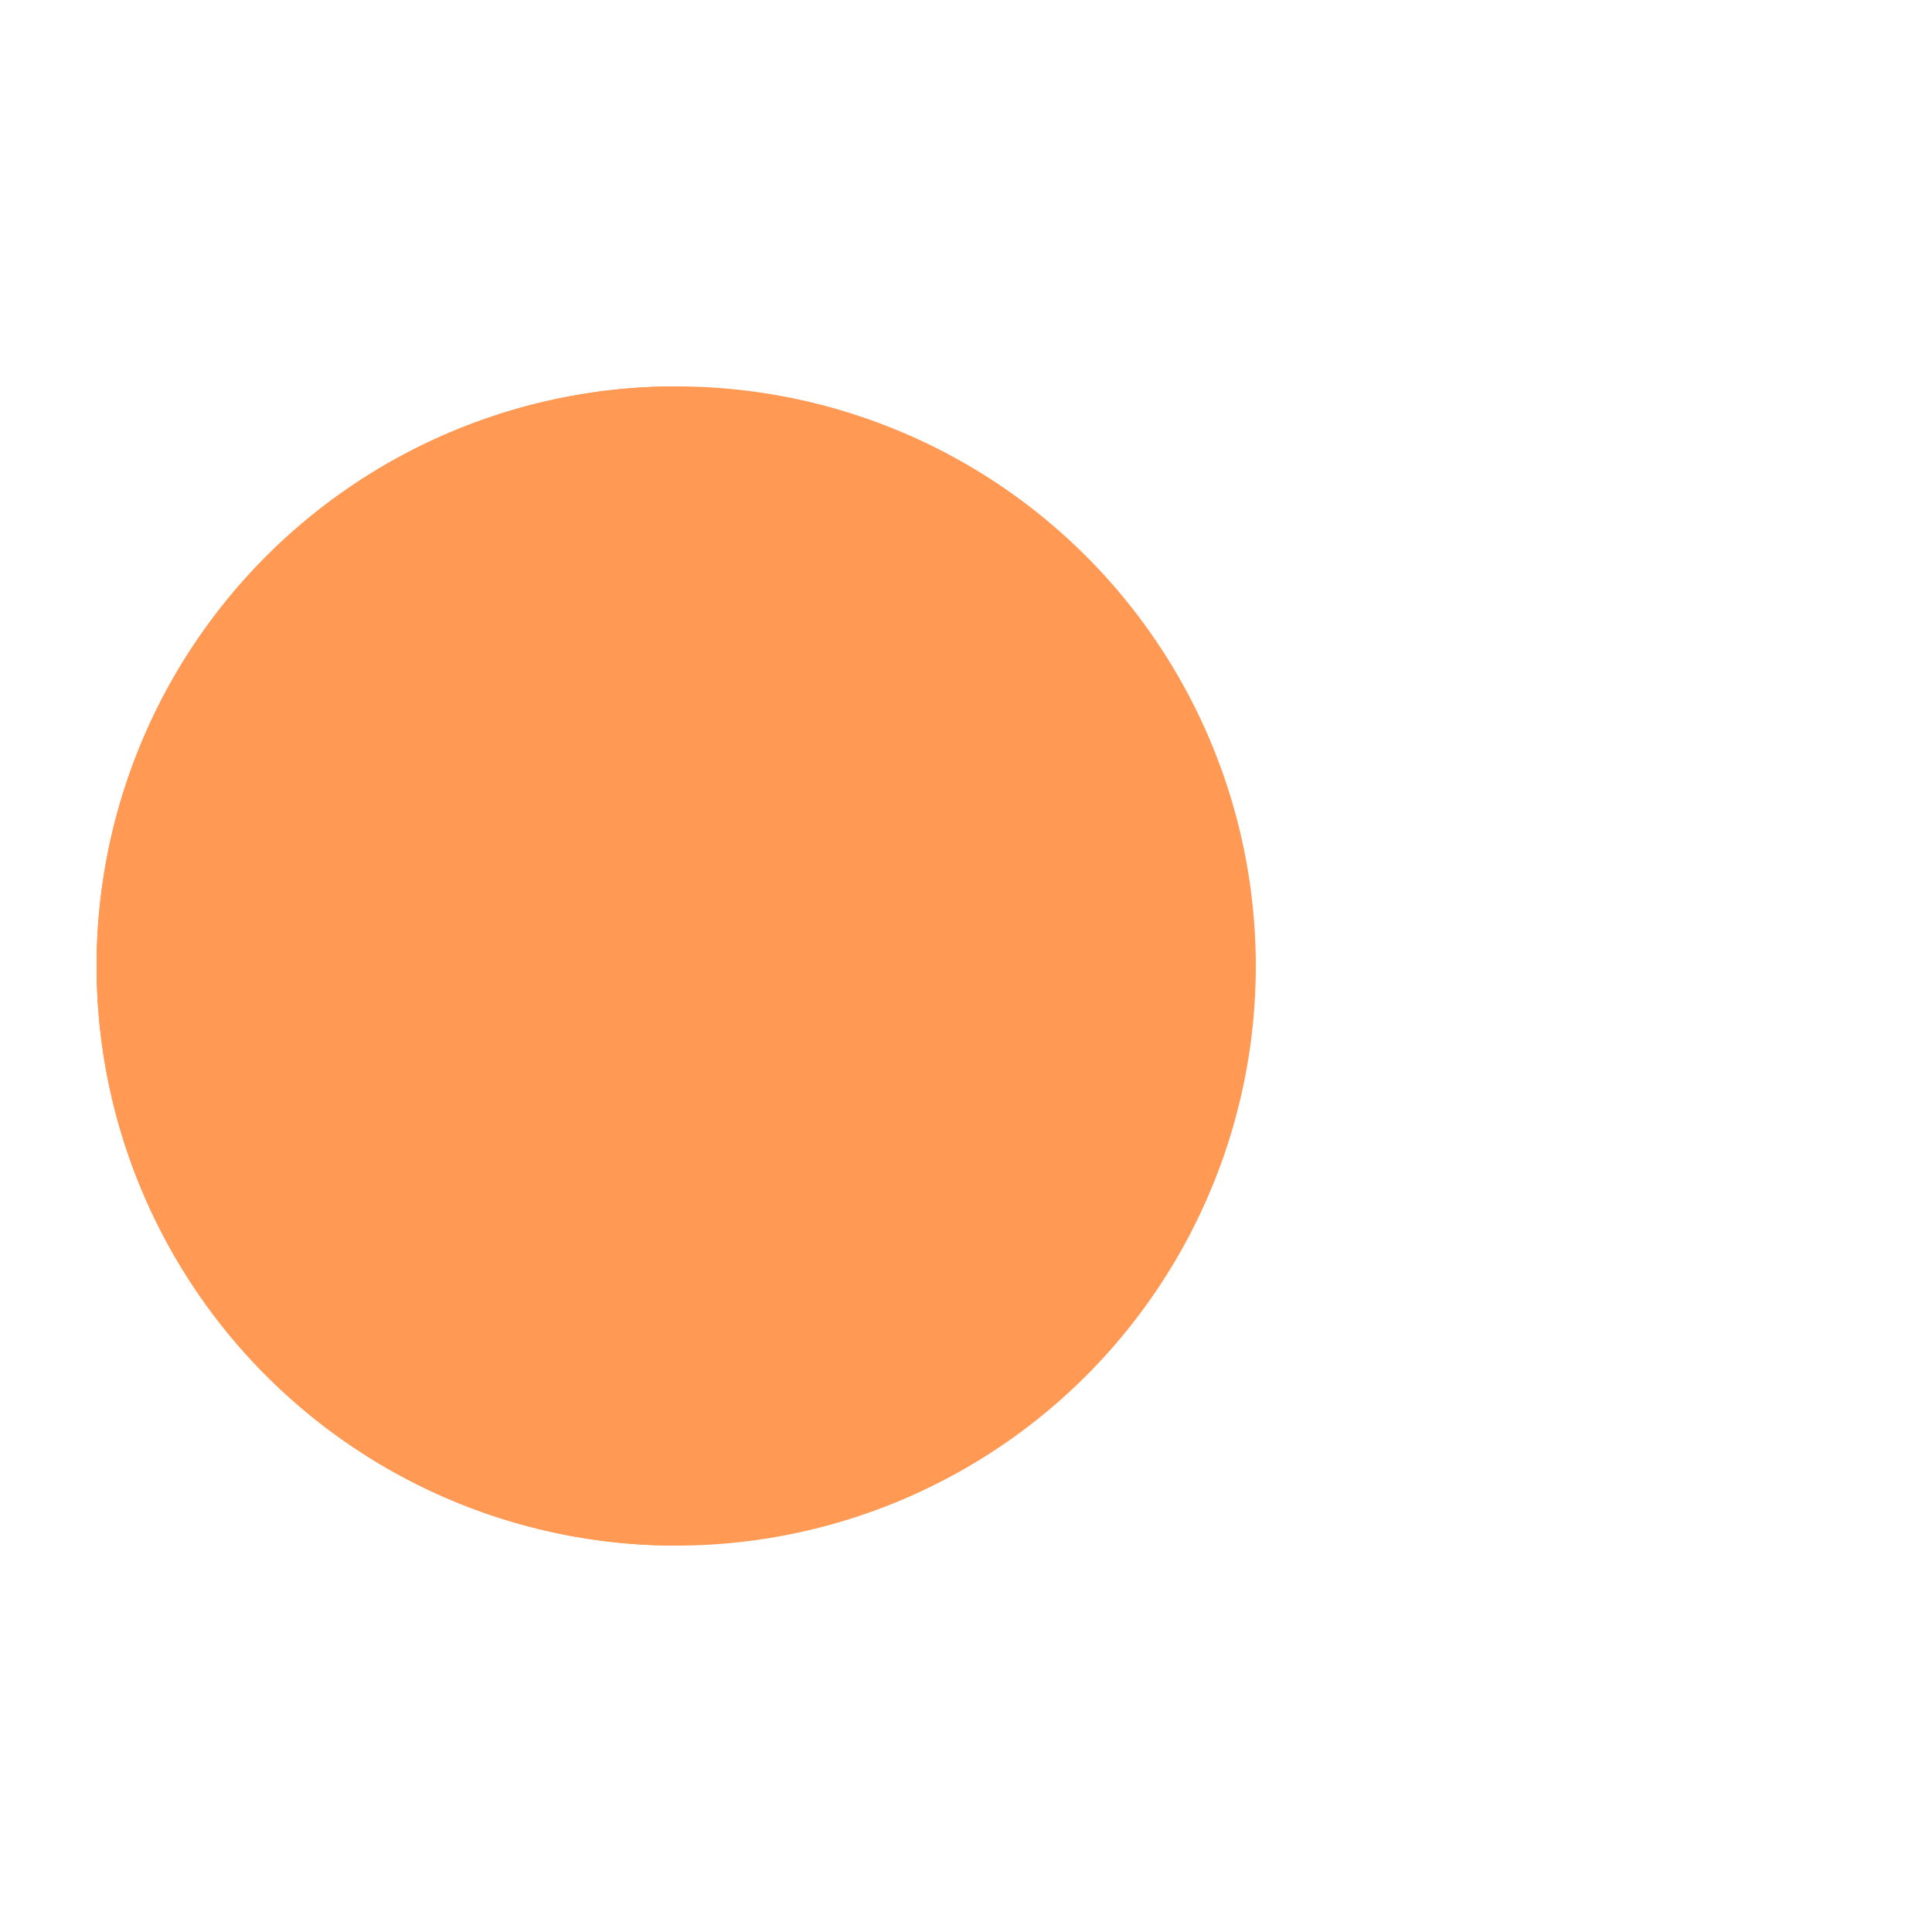<?xml version="1.0" encoding="utf-8"?>
<svg xmlns="http://www.w3.org/2000/svg" xmlns:xlink="http://www.w3.org/1999/xlink" style="margin: auto; background: rgba(0, 0, 0, 0) none repeat scroll 0% 0%; display: block; shape-rendering: auto;" width="203px" height="203px" viewBox="0 0 100 100" preserveAspectRatio="xMidYMid">
<g>
  <circle cx="60" cy="50" r="4" fill="#6de15b">
    <animate attributeName="cx" repeatCount="indefinite" dur="1.087s" values="95;35" keyTimes="0;1" begin="-0.616s"></animate>
    <animate attributeName="fill-opacity" repeatCount="indefinite" dur="1.087s" values="0;1;1" keyTimes="0;0.2;1" begin="-0.616s"></animate>
  </circle>
  <circle cx="60" cy="50" r="4" fill="#6de15b">
    <animate attributeName="cx" repeatCount="indefinite" dur="1.087s" values="95;35" keyTimes="0;1" begin="-0.304s"></animate>
    <animate attributeName="fill-opacity" repeatCount="indefinite" dur="1.087s" values="0;1;1" keyTimes="0;0.2;1" begin="-0.304s"></animate>
  </circle>
  <circle cx="60" cy="50" r="4" fill="#6de15b">
    <animate attributeName="cx" repeatCount="indefinite" dur="1.087s" values="95;35" keyTimes="0;1" begin="0s"></animate>
    <animate attributeName="fill-opacity" repeatCount="indefinite" dur="1.087s" values="0;1;1" keyTimes="0;0.2;1" begin="0s"></animate>
  </circle>
</g><g transform="translate(-15 0)">
  <path d="M50 50L20 50A30 30 0 0 0 80 50Z" fill="#ff9954" transform="rotate(90 50 50)"></path>
  <path d="M50 50L20 50A30 30 0 0 0 80 50Z" fill="#ff9954">
    <animateTransform attributeName="transform" type="rotate" repeatCount="indefinite" dur="1.087s" values="0 50 50;45 50 50;0 50 50" keyTimes="0;0.5;1"></animateTransform>
  </path>
  <path d="M50 50L20 50A30 30 0 0 1 80 50Z" fill="#ff9954">
    <animateTransform attributeName="transform" type="rotate" repeatCount="indefinite" dur="1.087s" values="0 50 50;-45 50 50;0 50 50" keyTimes="0;0.5;1"></animateTransform>
  </path>
</g>
<!-- [ldio] generated by https://loading.io/ --></svg>